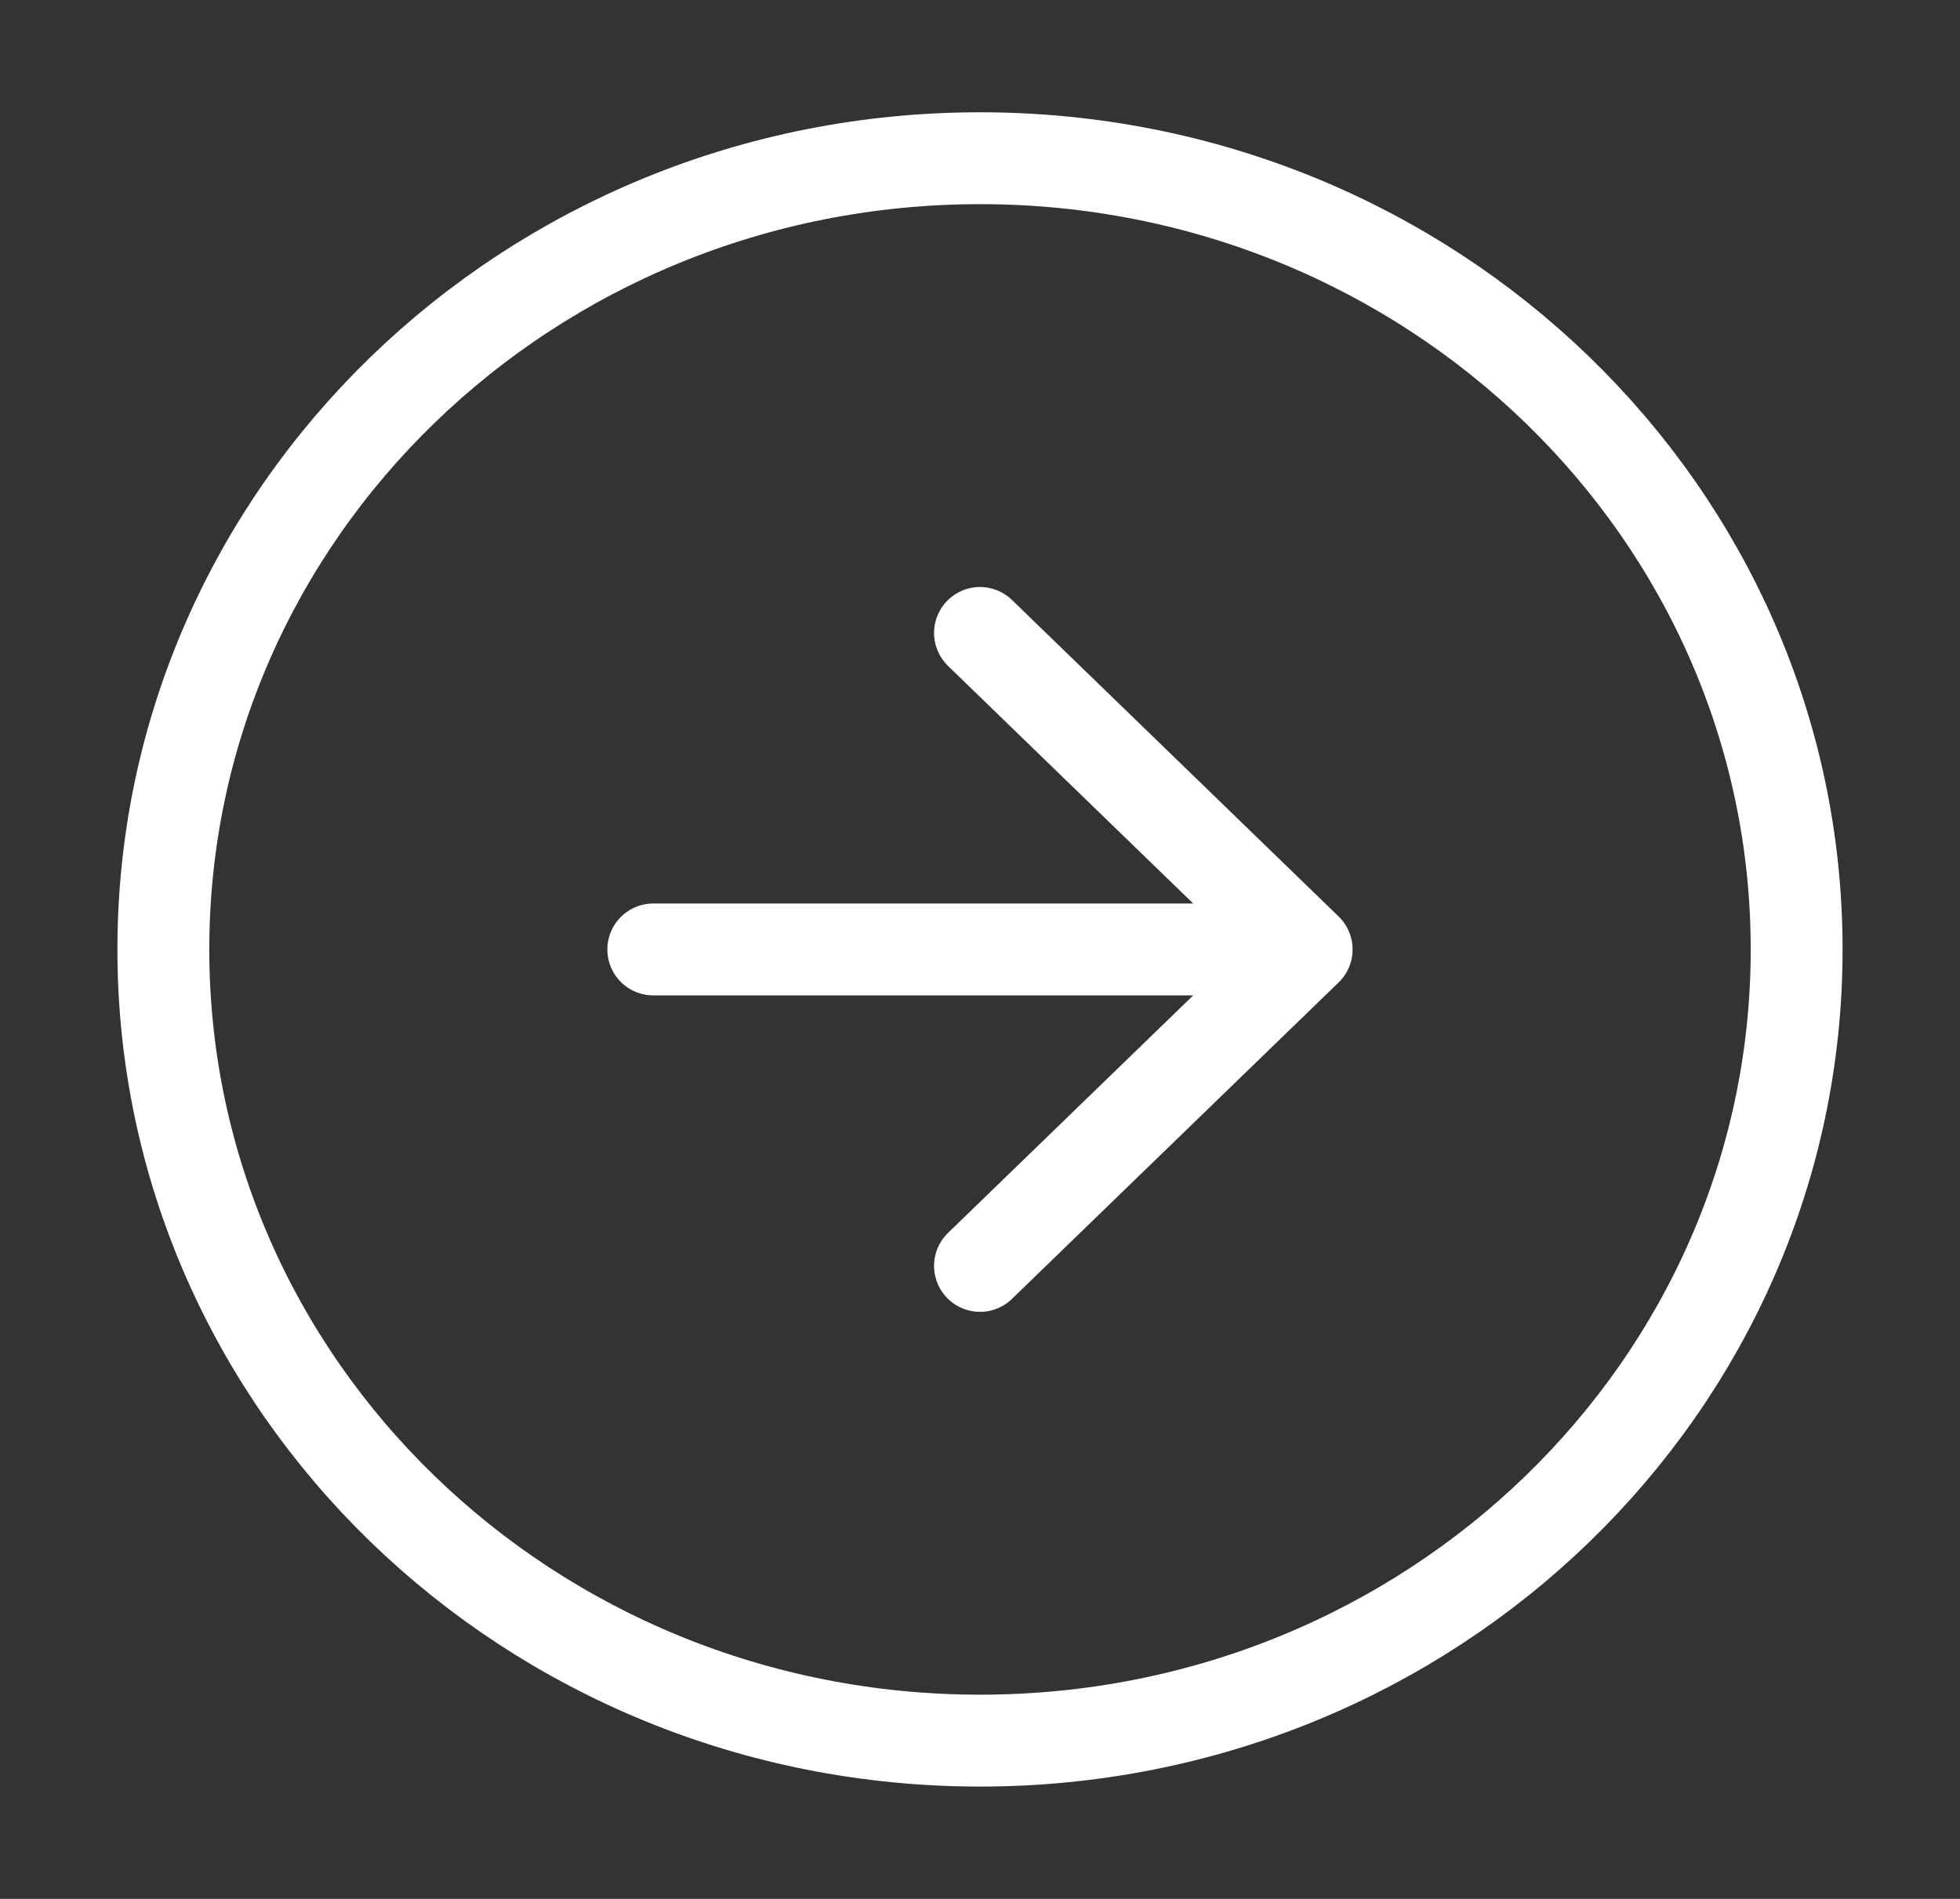 <svg width="32" height="31" viewBox="0 0 32 31" fill="none" xmlns="http://www.w3.org/2000/svg">
<rect x="0" y="0" width="32" height="31" fill="#333333" stroke="none"/>
<path d="M16 20.666L21.333 15.5M21.333 15.5L16 10.333M21.333 15.5H10.666M29.333 15.5C29.333 22.633 23.364 28.416 16 28.416C8.636 28.416 2.667 22.633 2.667 15.5C2.667 8.366 8.636 2.583 16 2.583C23.364 2.583 29.333 8.366 29.333 15.5Z" stroke="white" stroke-width="1.5" stroke-linecap="round" stroke-linejoin="round"/>
</svg>

